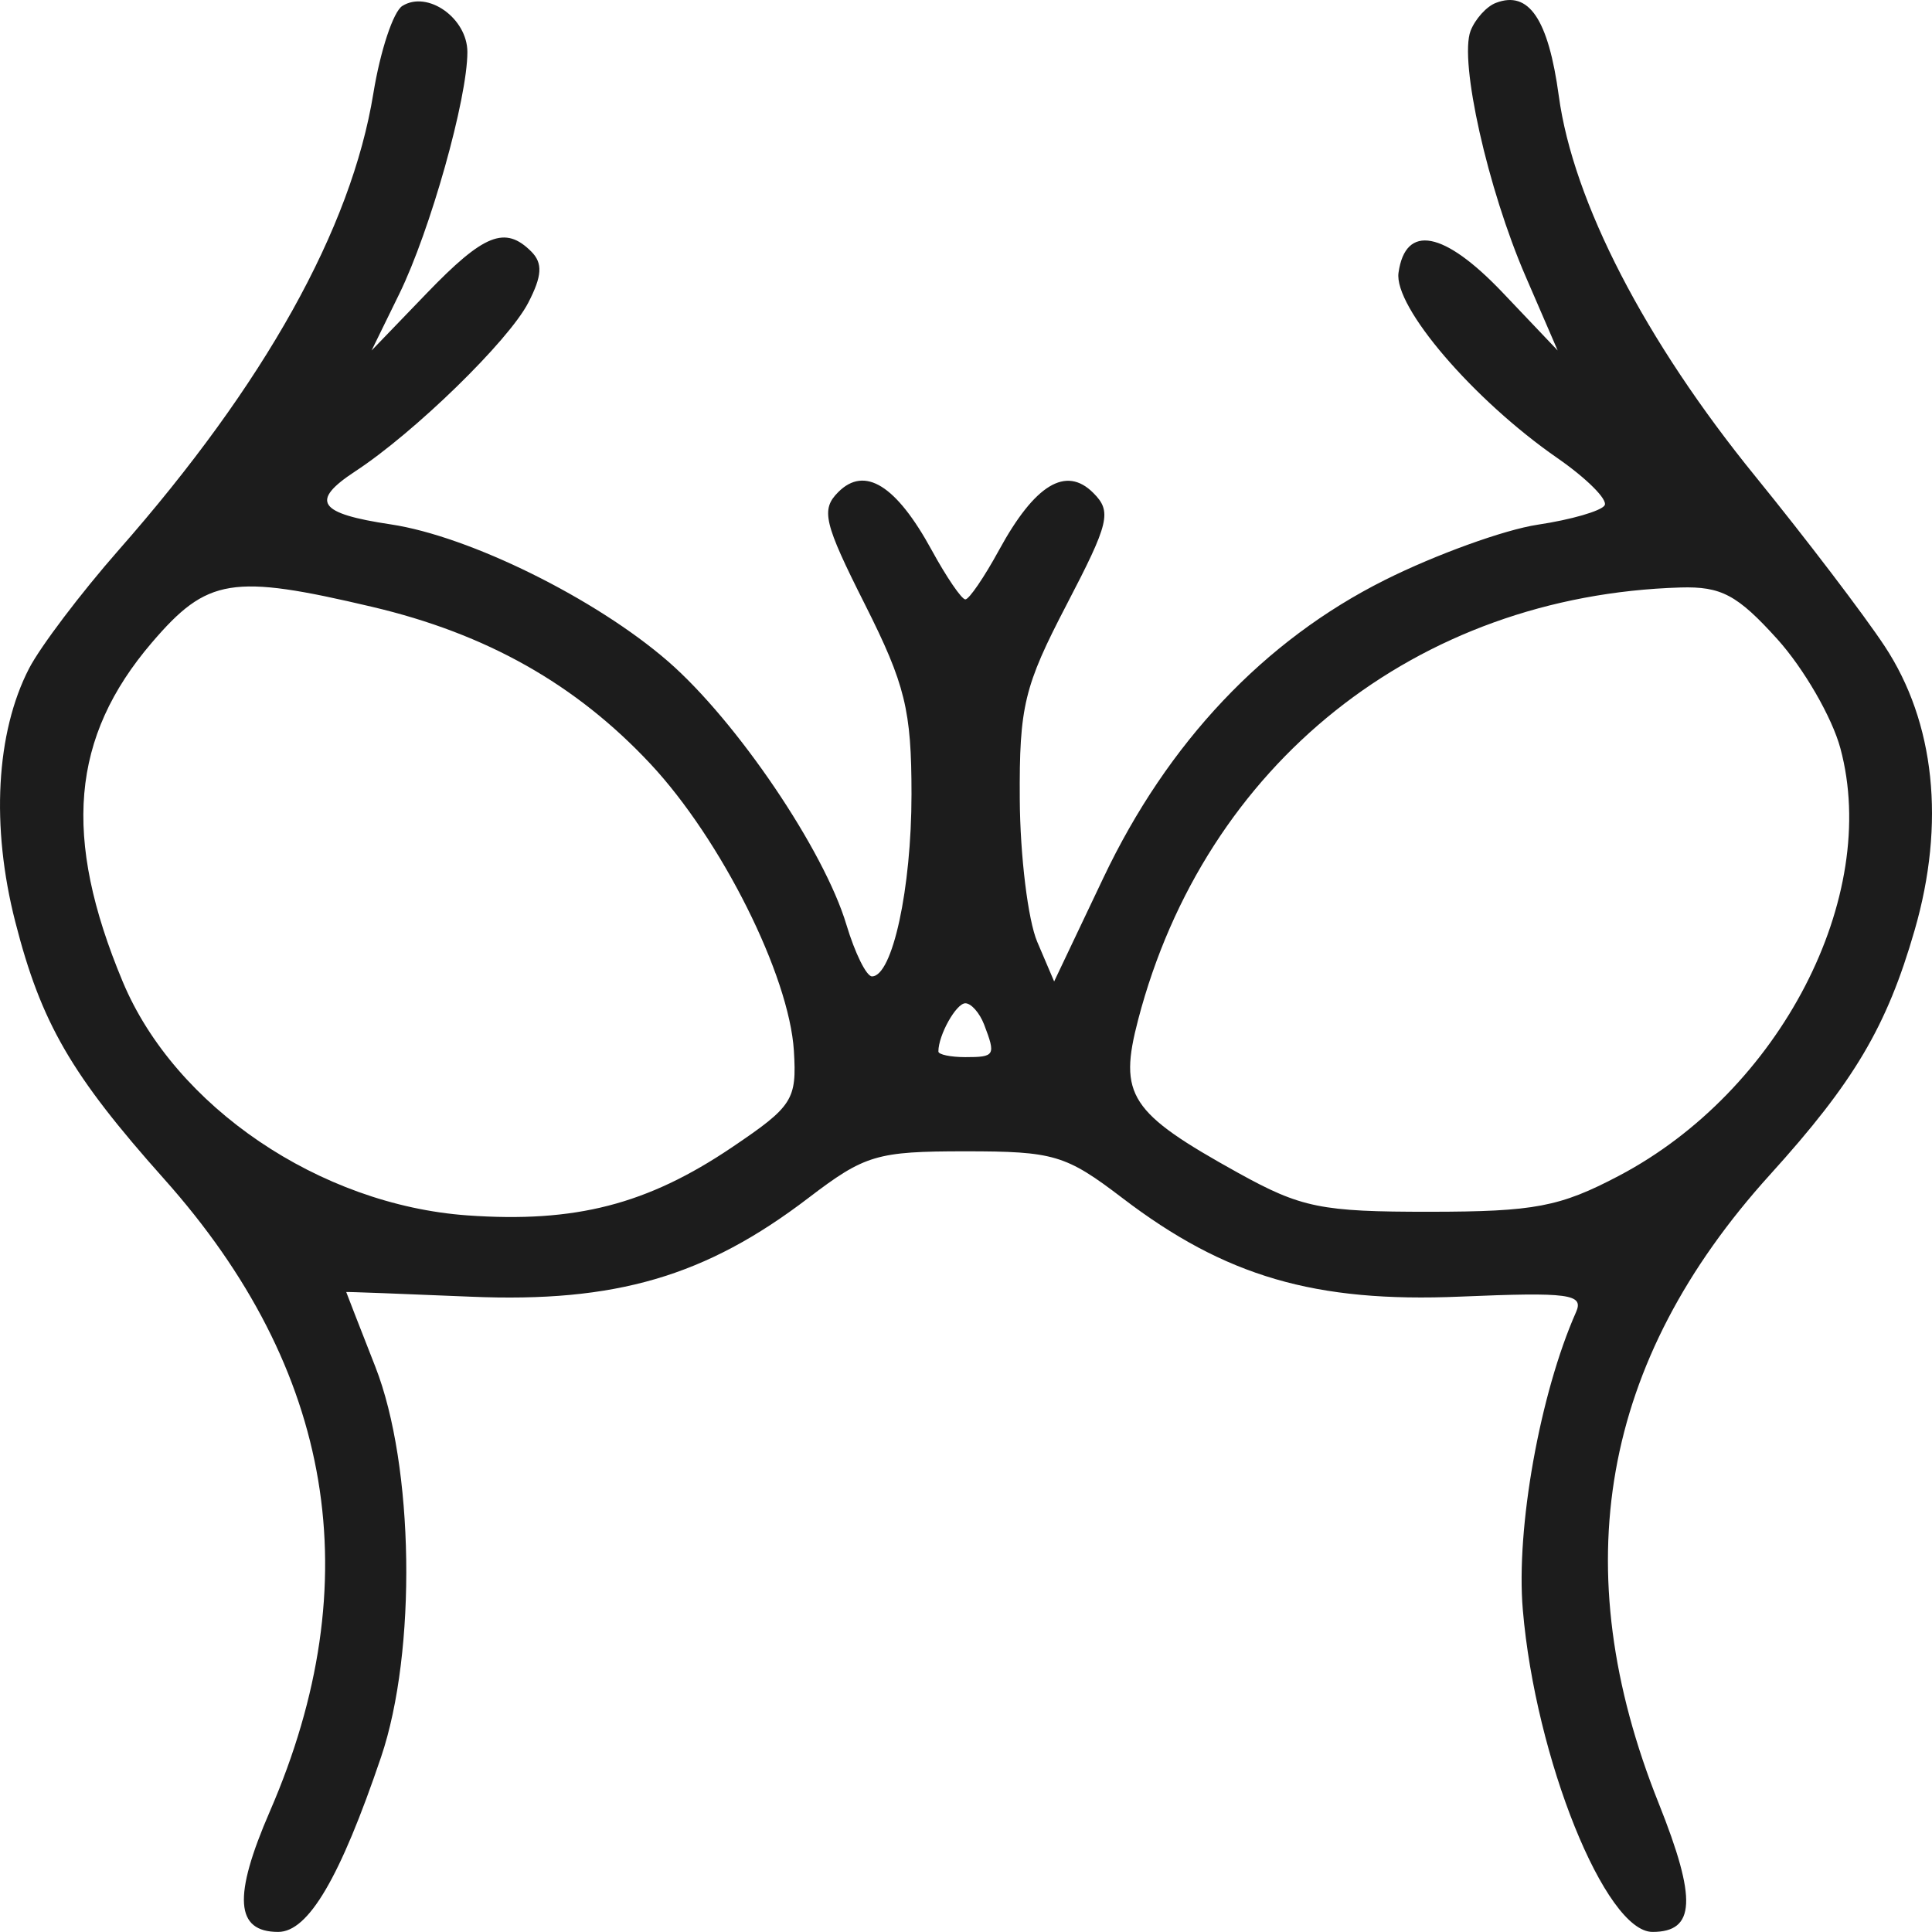 <svg width="24" height="24" viewBox="0 0 24 24" fill="none" xmlns="http://www.w3.org/2000/svg">
<path fill-rule="evenodd" clip-rule="evenodd" d="M4.999 0.073C4.886 0.142 4.724 0.632 4.638 1.16C4.365 2.84 3.287 4.773 1.475 6.832C1.005 7.367 0.503 8.03 0.361 8.304C-0.05 9.1 -0.114 10.267 0.19 11.452C0.511 12.708 0.884 13.351 2.038 14.645C4.152 17.014 4.592 19.643 3.353 22.5C2.892 23.562 2.922 23.999 3.456 23.999C3.83 23.999 4.225 23.327 4.734 21.826C5.179 20.51 5.145 18.209 4.662 16.977C4.464 16.471 4.301 16.054 4.301 16.05C4.301 16.046 4.997 16.072 5.848 16.108C7.647 16.184 8.765 15.857 10.043 14.881C10.744 14.346 10.891 14.302 11.992 14.302C13.092 14.302 13.239 14.346 13.941 14.881C15.22 15.858 16.336 16.184 18.141 16.107C19.494 16.05 19.678 16.075 19.578 16.3C19.13 17.311 18.83 18.988 18.917 19.997C19.074 21.845 19.942 23.999 20.528 23.999C21.062 23.999 21.081 23.594 20.606 22.404C19.435 19.479 19.89 16.909 21.987 14.593C23.034 13.437 23.439 12.752 23.784 11.556C24.169 10.226 24.036 8.973 23.412 8.027C23.154 7.636 22.431 6.687 21.806 5.918C20.436 4.234 19.542 2.504 19.364 1.192C19.234 0.237 18.992 -0.122 18.582 0.036C18.466 0.08 18.325 0.237 18.268 0.383C18.125 0.759 18.48 2.345 18.952 3.434L19.35 4.354L18.666 3.634C17.938 2.869 17.46 2.777 17.373 3.387C17.312 3.811 18.304 4.968 19.346 5.69C19.712 5.944 19.976 6.208 19.933 6.278C19.889 6.348 19.516 6.456 19.102 6.518C18.689 6.58 17.834 6.889 17.203 7.205C15.704 7.955 14.505 9.224 13.707 10.904L13.095 12.192L12.885 11.7C12.77 11.43 12.672 10.631 12.668 9.926C12.661 8.774 12.722 8.525 13.25 7.511C13.781 6.492 13.814 6.355 13.581 6.123C13.242 5.783 12.855 6.018 12.41 6.834C12.226 7.171 12.038 7.446 11.992 7.446C11.946 7.446 11.758 7.171 11.574 6.834C11.133 6.027 10.742 5.783 10.413 6.113C10.195 6.331 10.234 6.495 10.745 7.509C11.245 8.503 11.323 8.821 11.323 9.867C11.323 11.038 11.086 12.129 10.832 12.129C10.763 12.129 10.621 11.841 10.515 11.489C10.238 10.561 9.151 8.957 8.299 8.216C7.401 7.436 5.833 6.661 4.854 6.514C3.95 6.379 3.848 6.226 4.413 5.855C5.148 5.374 6.318 4.234 6.562 3.761C6.735 3.427 6.744 3.27 6.6 3.125C6.275 2.8 6.012 2.905 5.3 3.644L4.616 4.354L4.961 3.649C5.345 2.863 5.806 1.226 5.806 0.647C5.806 0.227 5.314 -0.122 4.999 0.073ZM4.621 7.538C6.045 7.873 7.153 8.499 8.078 9.487C8.96 10.43 9.804 12.117 9.862 13.054C9.899 13.663 9.849 13.742 9.092 14.253C8.04 14.963 7.145 15.193 5.806 15.098C3.973 14.967 2.173 13.747 1.525 12.196C0.774 10.399 0.881 9.158 1.887 7.982C2.576 7.177 2.881 7.128 4.621 7.538ZM22.078 7.939C22.406 8.302 22.759 8.912 22.862 9.296C23.36 11.144 22.111 13.554 20.111 14.606C19.377 14.992 19.064 15.052 17.76 15.053C16.411 15.054 16.165 15.004 15.381 14.57C14.03 13.821 13.892 13.609 14.139 12.665C14.97 9.49 17.597 7.397 20.875 7.298C21.382 7.283 21.582 7.39 22.078 7.939ZM12.225 12.727C12.372 13.111 12.36 13.132 11.992 13.132C11.808 13.132 11.657 13.1 11.657 13.062C11.657 12.858 11.878 12.463 11.992 12.463C12.064 12.463 12.169 12.582 12.225 12.727Z" fill="#1C1C1C"/>
</svg>
